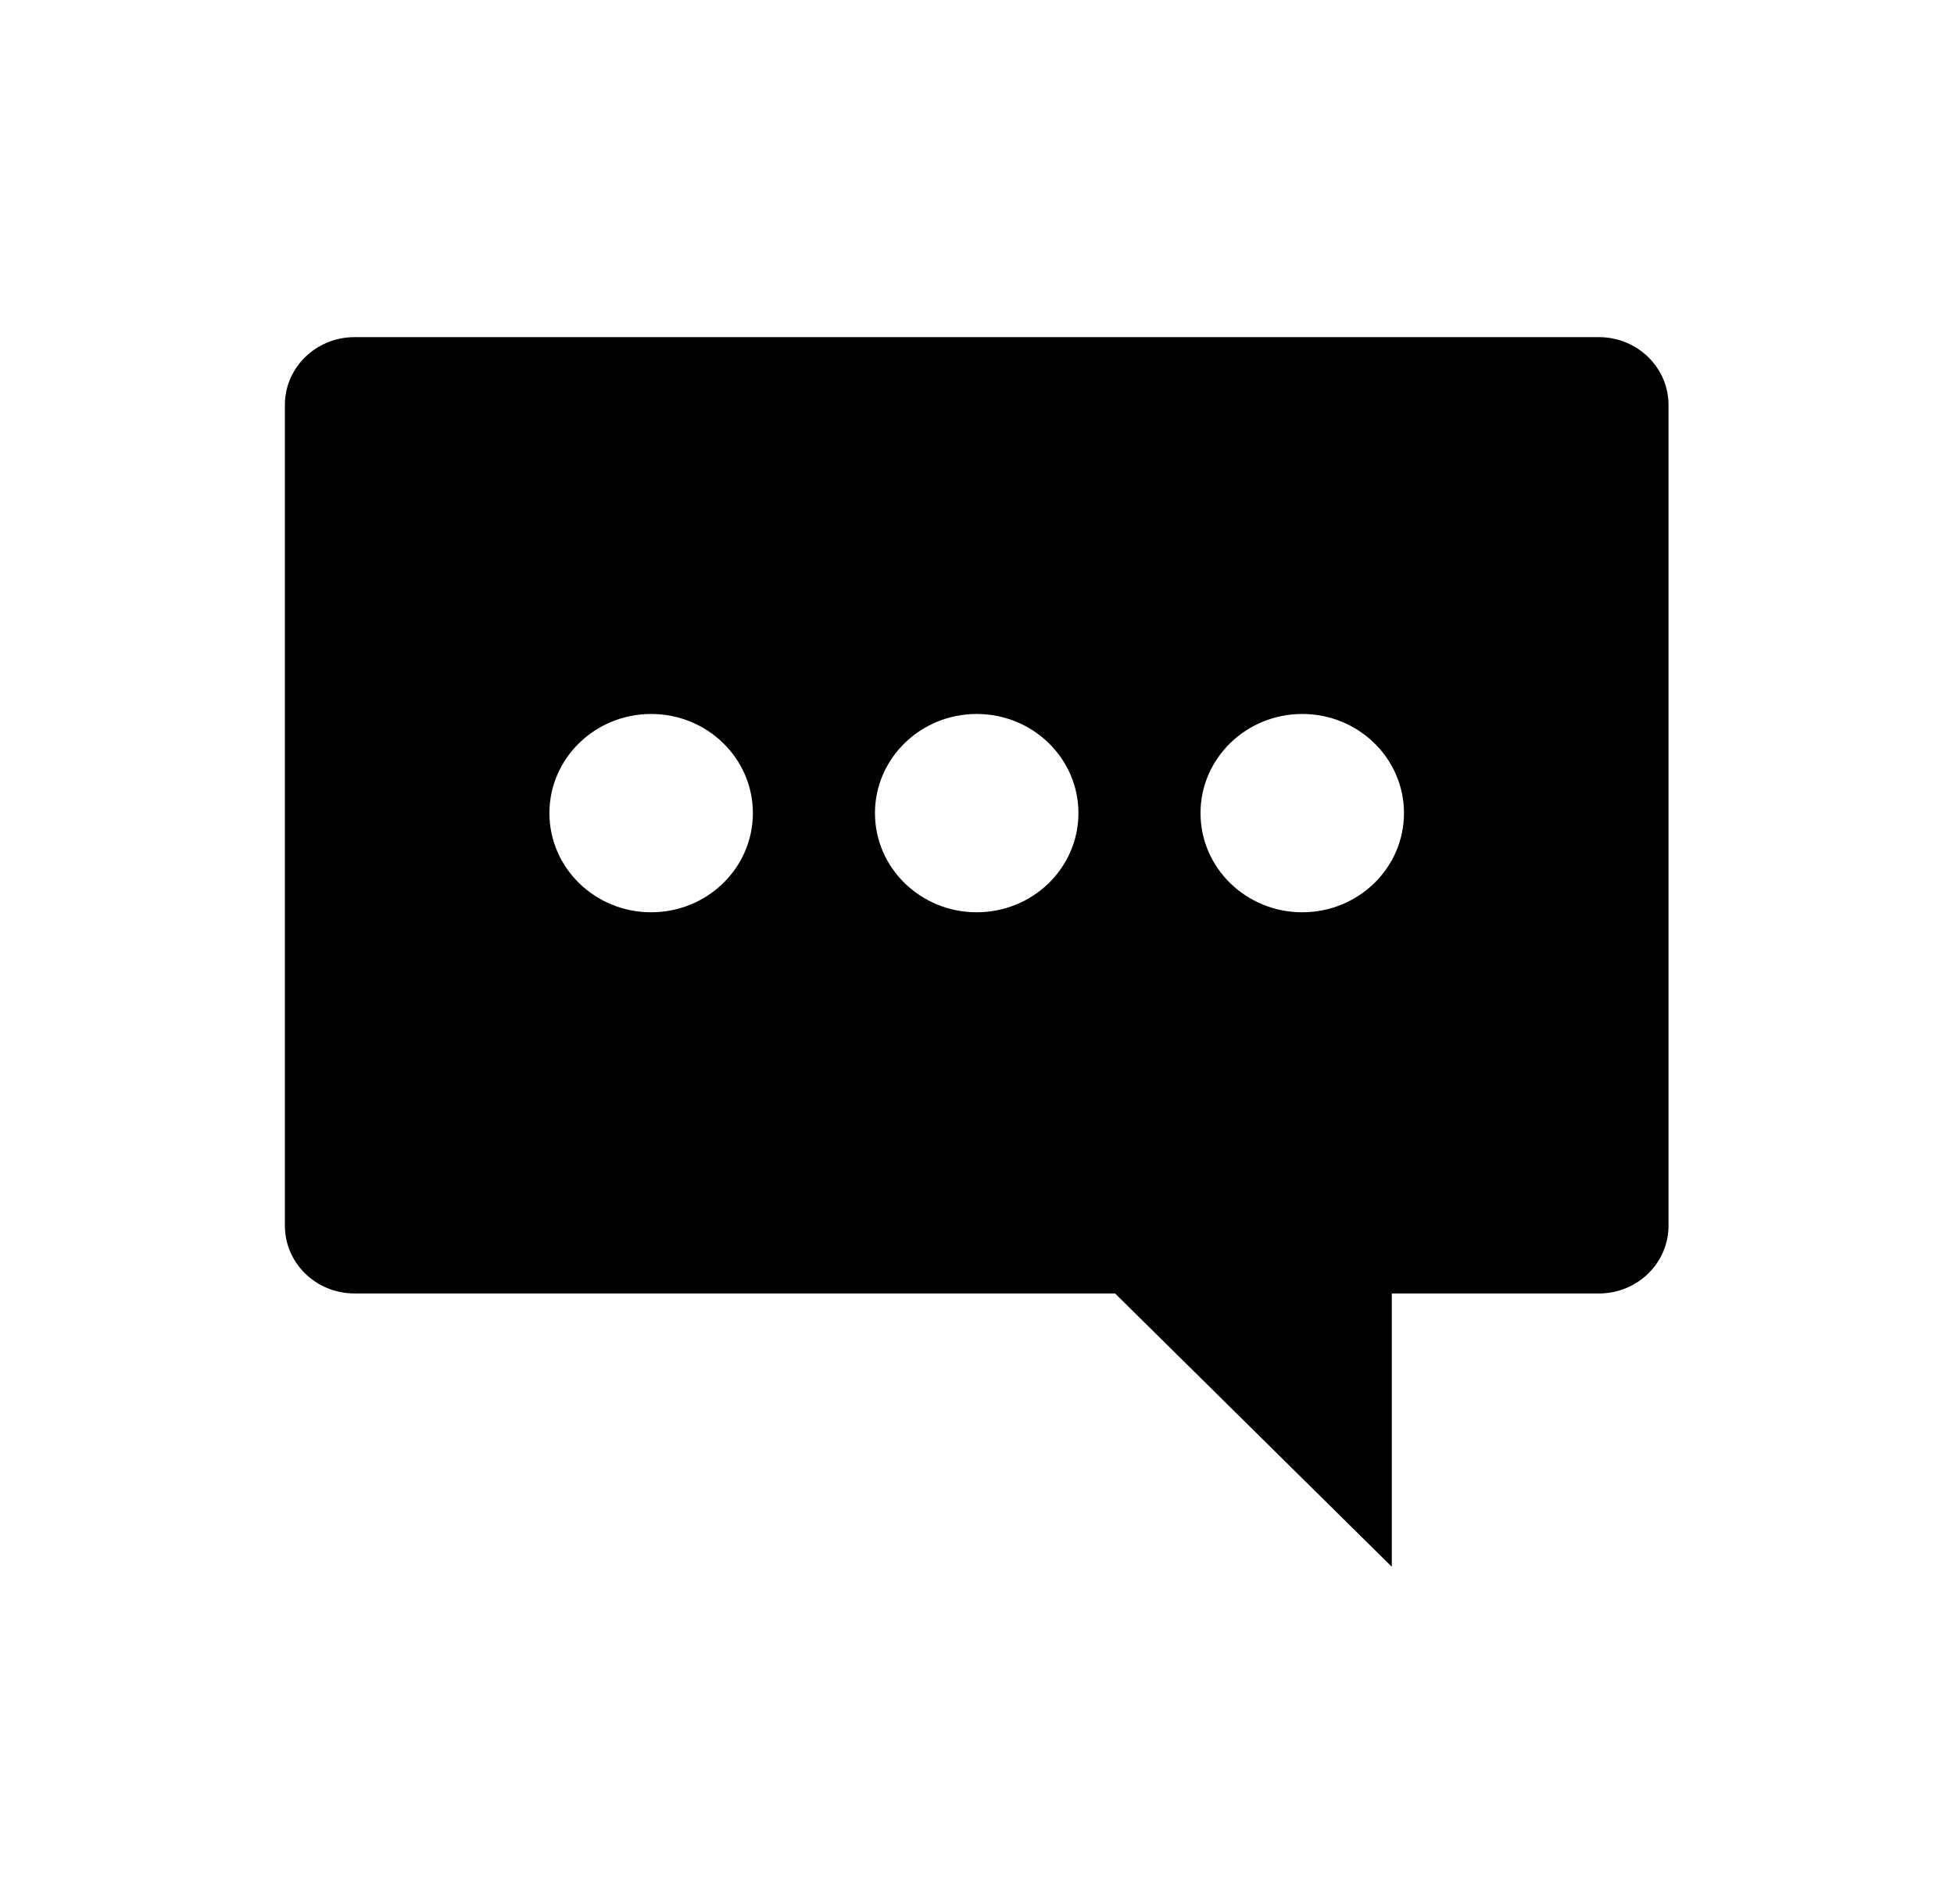 <svg width="39" height="38" xmlns="http://www.w3.org/2000/svg" xmlns:xlink="http://www.w3.org/1999/xlink" overflow="hidden"><defs><clipPath id="clip0"><rect x="547" y="457" width="39" height="38"/></clipPath></defs><g clip-path="url(#clip0)" transform="translate(-547 -457)"><path d="M31.113 6.729 6.888 6.729C6.14 6.734 5.537 7.343 5.542 8.091 5.542 8.091 5.542 8.091 5.542 8.091L5.542 24.455C5.537 25.202 6.14 25.812 6.887 25.816 6.887 25.816 6.888 25.816 6.888 25.816L21.692 25.816 27.075 31.271 27.075 25.816 31.113 25.816C31.86 25.812 32.463 25.202 32.458 24.455 32.458 24.455 32.458 24.455 32.458 24.455L32.458 8.091C32.463 7.343 31.86 6.734 31.113 6.729 31.113 6.729 31.113 6.729 31.113 6.729ZM12.667 18.208C11.574 18.208 10.688 17.322 10.688 16.229 10.688 15.136 11.574 14.25 12.667 14.25 13.76 14.25 14.646 15.136 14.646 16.229 14.646 17.322 13.76 18.208 12.667 18.208ZM19 18.208C17.907 18.208 17.021 17.322 17.021 16.229 17.021 15.136 17.907 14.25 19 14.25 20.093 14.25 20.979 15.136 20.979 16.229 20.979 17.322 20.093 18.208 19 18.208ZM25.333 18.208C24.24 18.208 23.354 17.322 23.354 16.229 23.354 15.136 24.24 14.25 25.333 14.25 26.426 14.25 27.312 15.136 27.312 16.229 27.312 17.322 26.426 18.208 25.333 18.208Z" transform="matrix(1.026 0 0 1 547 457)"/></g></svg>